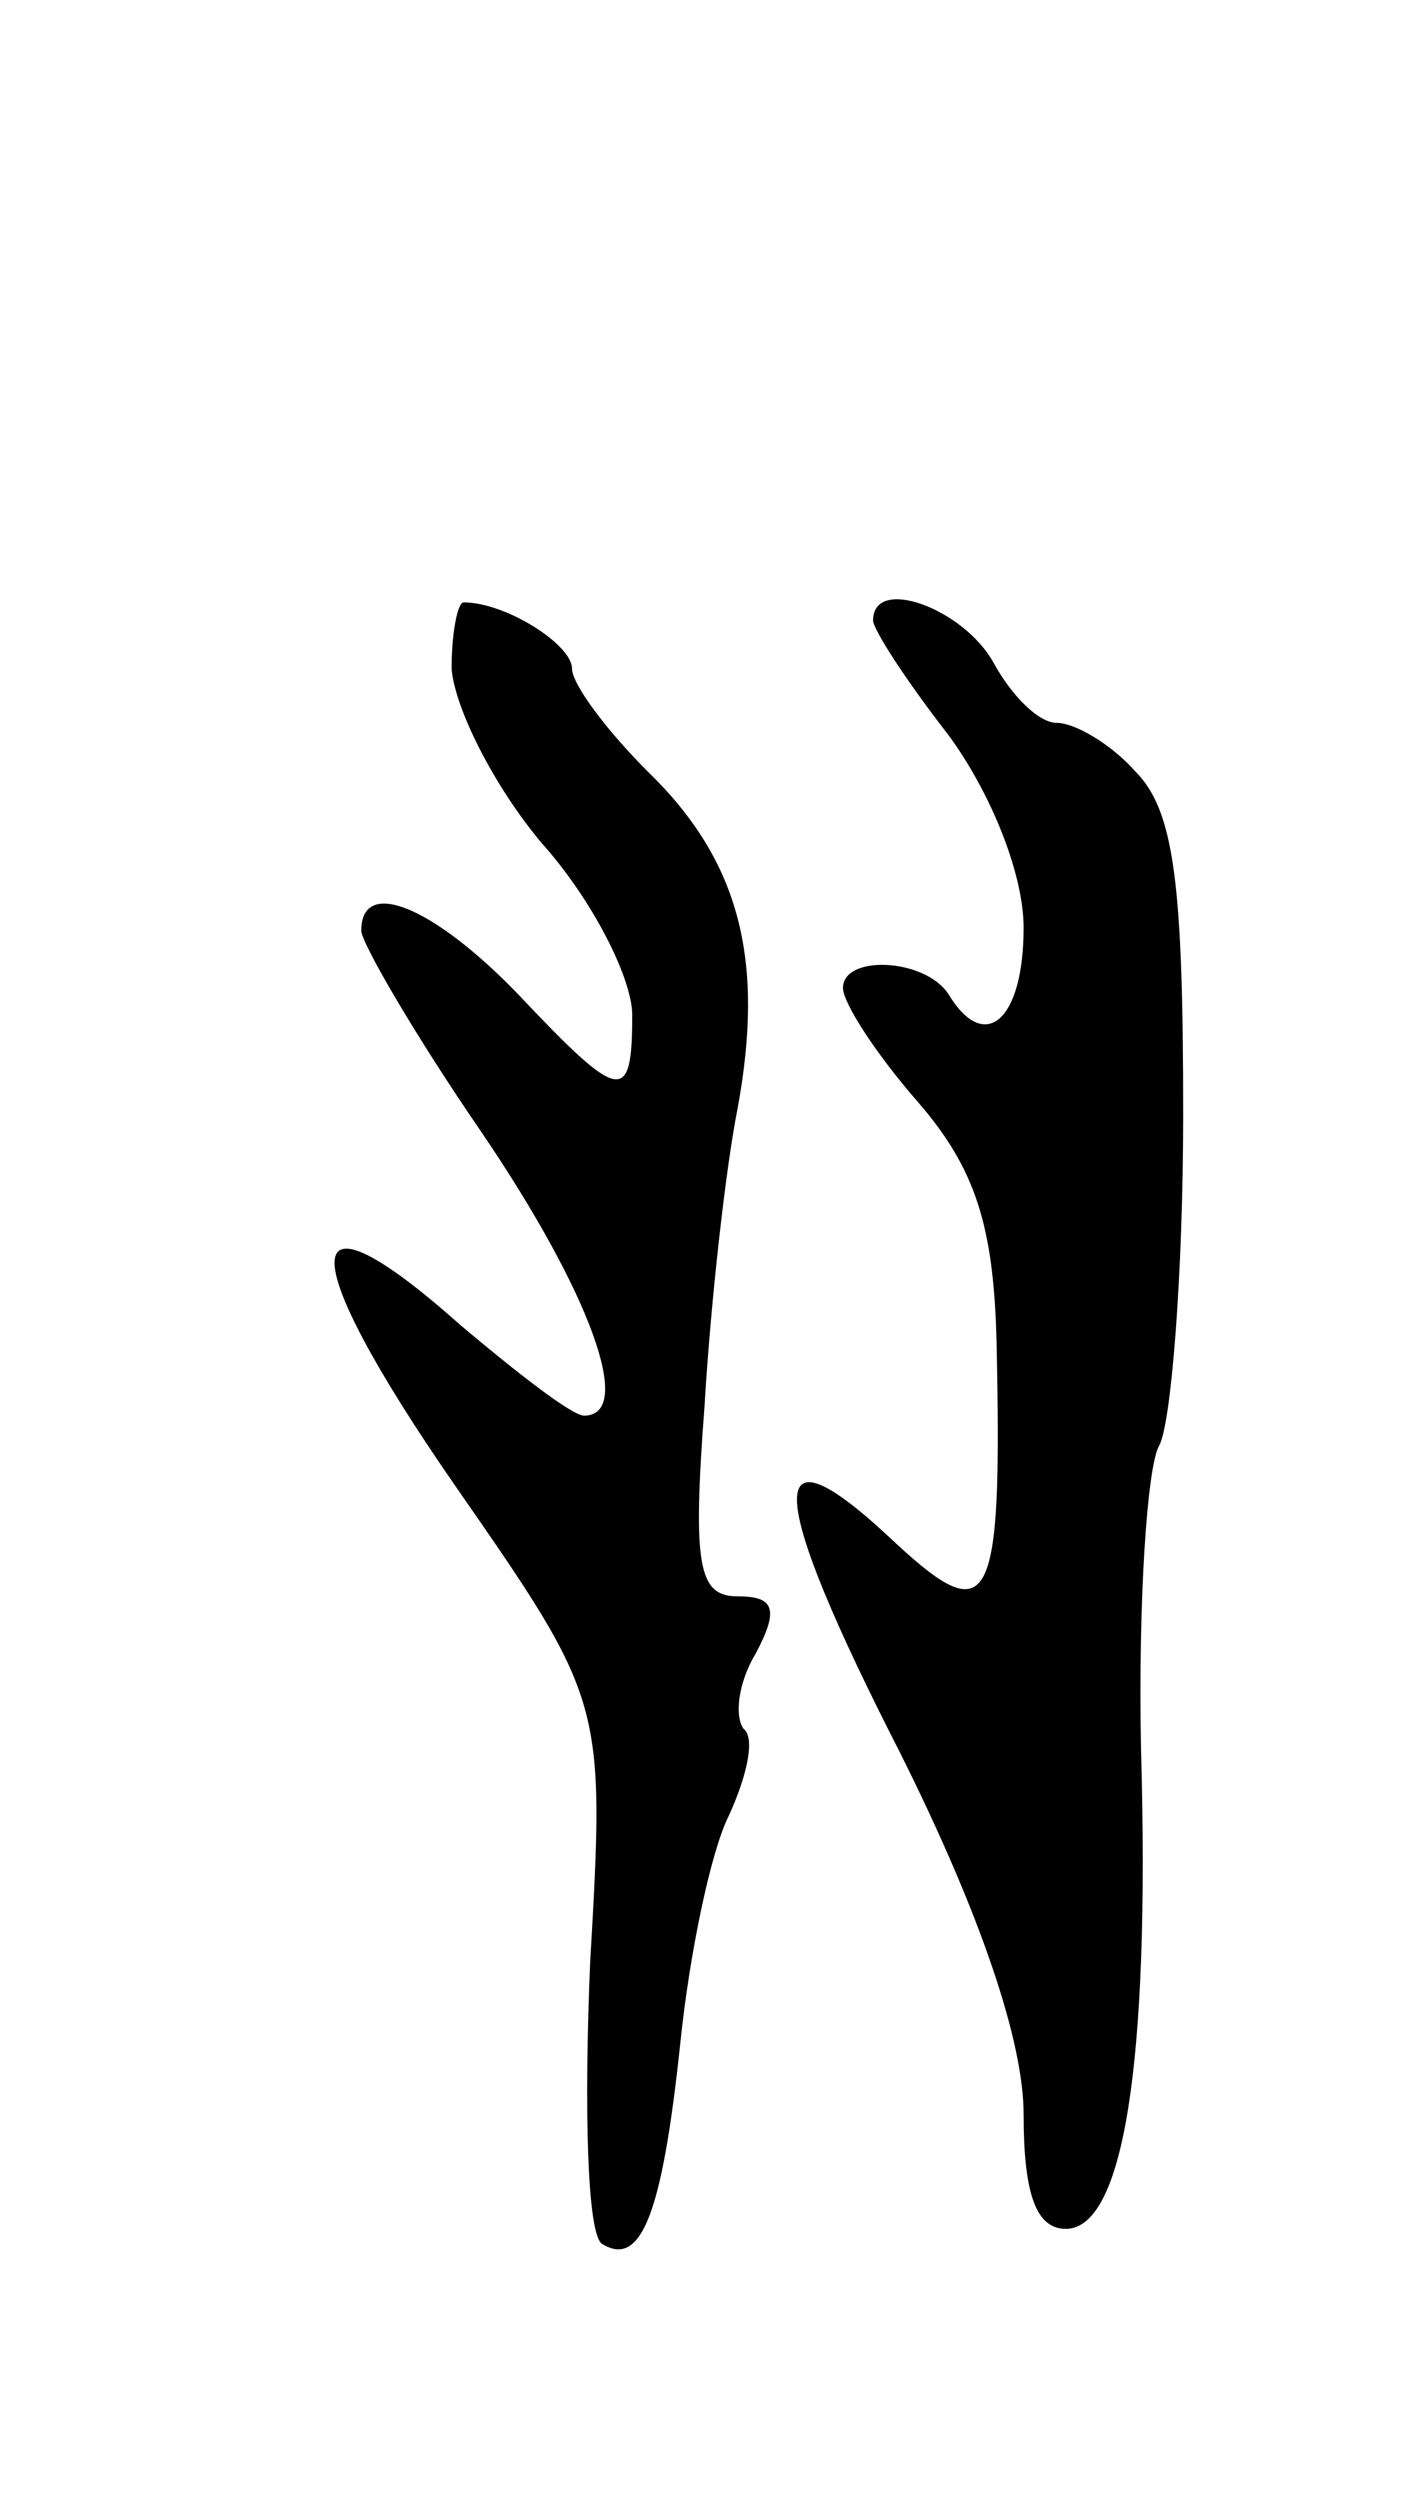 <svg version="1.0" xmlns="http://www.w3.org/2000/svg"
 width="47pt" height="83pt" viewBox="0 0 47 83"
 preserveAspectRatio="xMidYMid meet">
<g transform="translate(0,83) scale(0.1,-0.1)"
fill="#000000" stroke="none">
<path d="M150 608 c1 -13 14 -39 30 -58 17 -19 30 -45 30 -57 0 -30 -4 -29
-38 7 -28 29 -52 39 -52 21 0 -4 18 -35 40 -67 36 -53 51 -94 34 -94 -4 0 -22
14 -41 30 -55 49 -56 25 -2 -53 50 -72 50 -72 45 -159 -2 -48 -1 -90 4 -93 13
-8 20 10 26 67 3 29 10 63 16 75 6 13 9 26 5 29 -3 4 -2 15 4 25 8 15 6 19 -6
19 -13 0 -15 10 -11 63 2 34 7 79 11 99 9 49 1 82 -30 112 -14 14 -25 29 -25
34 0 8 -22 22 -36 22 -2 0 -4 -10 -4 -22z"/>
<path d="M290 624 c0 -3 11 -20 25 -38 14 -19 25 -46 25 -64 0 -31 -13 -42
-25 -22 -8 12 -35 13 -35 2 0 -5 11 -22 25 -38 19 -22 25 -41 26 -79 2 -91 -2
-97 -36 -65 -42 39 -40 14 4 -72 27 -54 41 -96 41 -120 0 -26 4 -38 14 -38 19
0 28 54 25 159 -1 49 2 94 6 101 4 7 8 57 8 110 0 77 -3 101 -16 114 -8 9 -20
16 -26 16 -6 0 -15 9 -21 20 -10 18 -40 29 -40 14z"/>
</g>
</svg>
